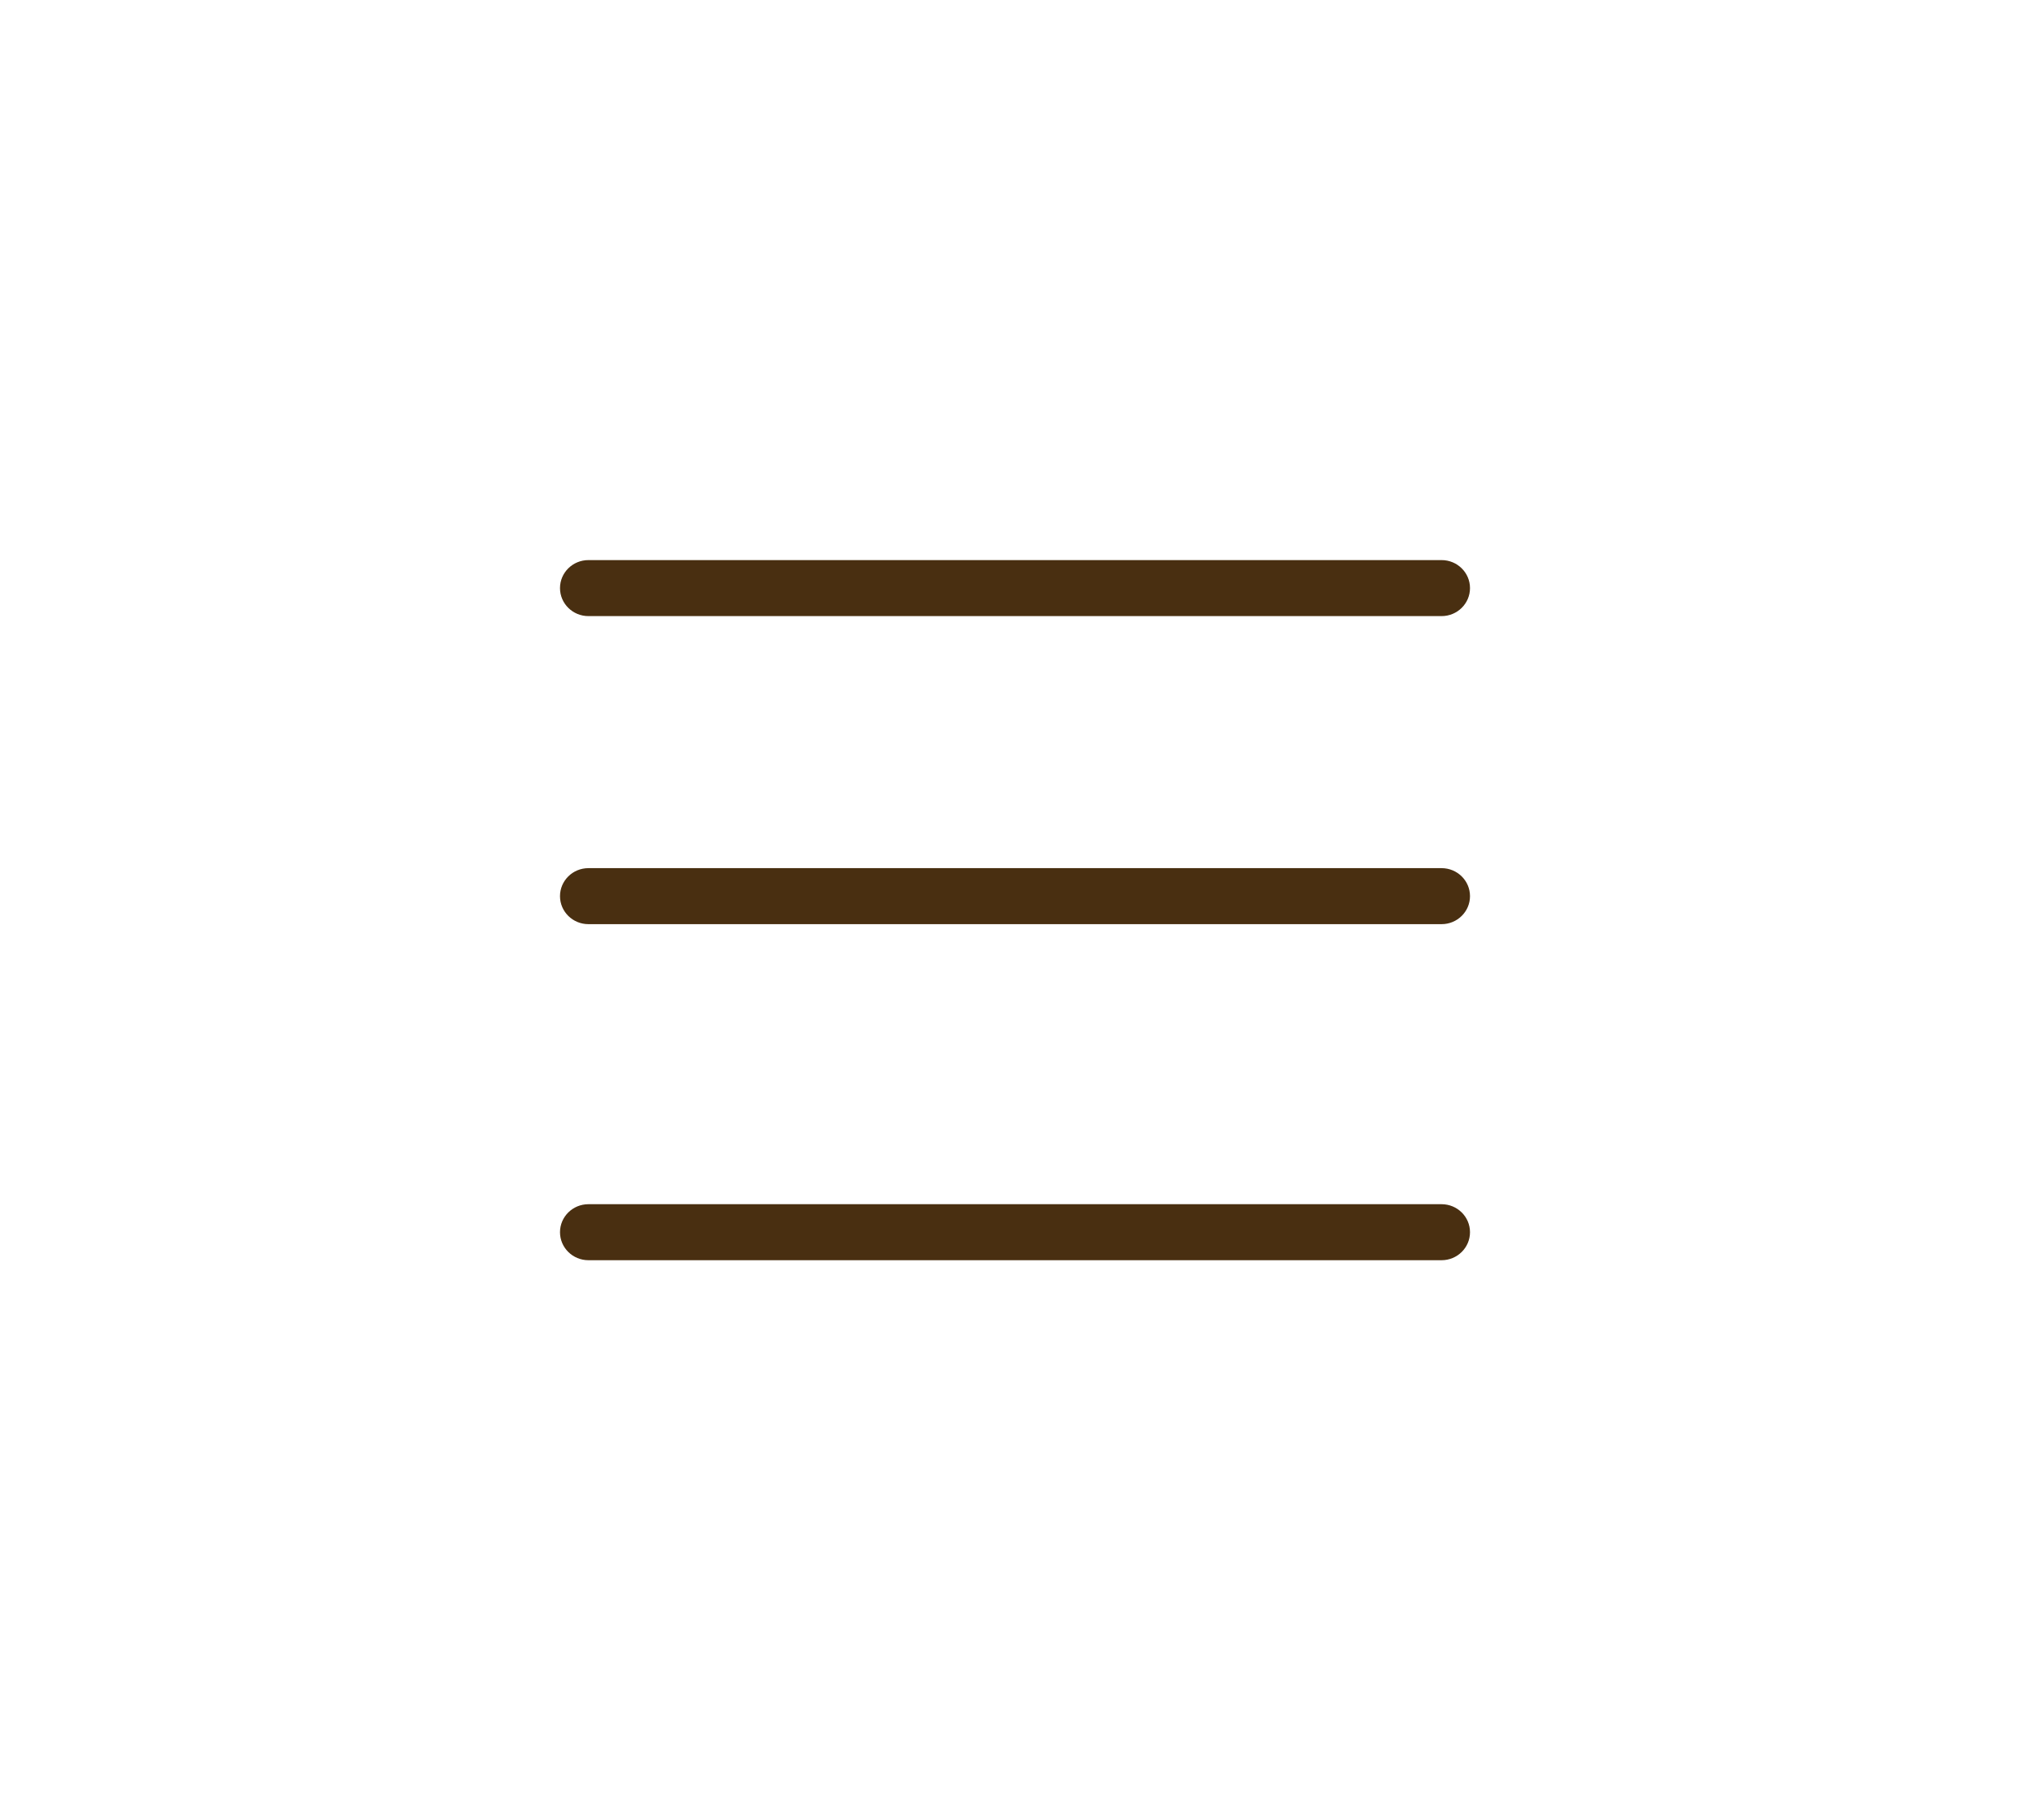 <svg width="58" height="52" viewBox="0 0 58 52" fill="none" xmlns="http://www.w3.org/2000/svg">
<g clip-path="url(#clip0_243_1965)">
<path d="M16.812 16C16.364 16 16 16.358 16 16.8C16 17.242 16.364 17.6 16.812 17.6H41.188C41.636 17.6 42 17.242 42 16.8C42 16.358 41.636 16 41.188 16H16.812Z" fill="#492F11"/>
<path d="M16 25.6C16 25.158 16.364 24.8 16.812 24.8H41.188C41.636 24.8 42 25.158 42 25.6C42 26.042 41.636 26.4 41.188 26.4H16.812C16.364 26.4 16 26.042 16 25.6Z" fill="#492F11"/>
<path d="M16 35.2C16 34.758 16.364 34.4 16.812 34.4H41.188C41.636 34.4 42 34.758 42 35.2C42 35.642 41.636 36 41.188 36H16.812C16.364 36 16 35.642 16 35.2Z" fill="#492F11"/>
</g>
<defs>
<clipPath id="clip0_243_1965">
<rect width="26" height="20" fill="white" transform="translate(16 16)"/>
</clipPath>
</defs>
</svg>
